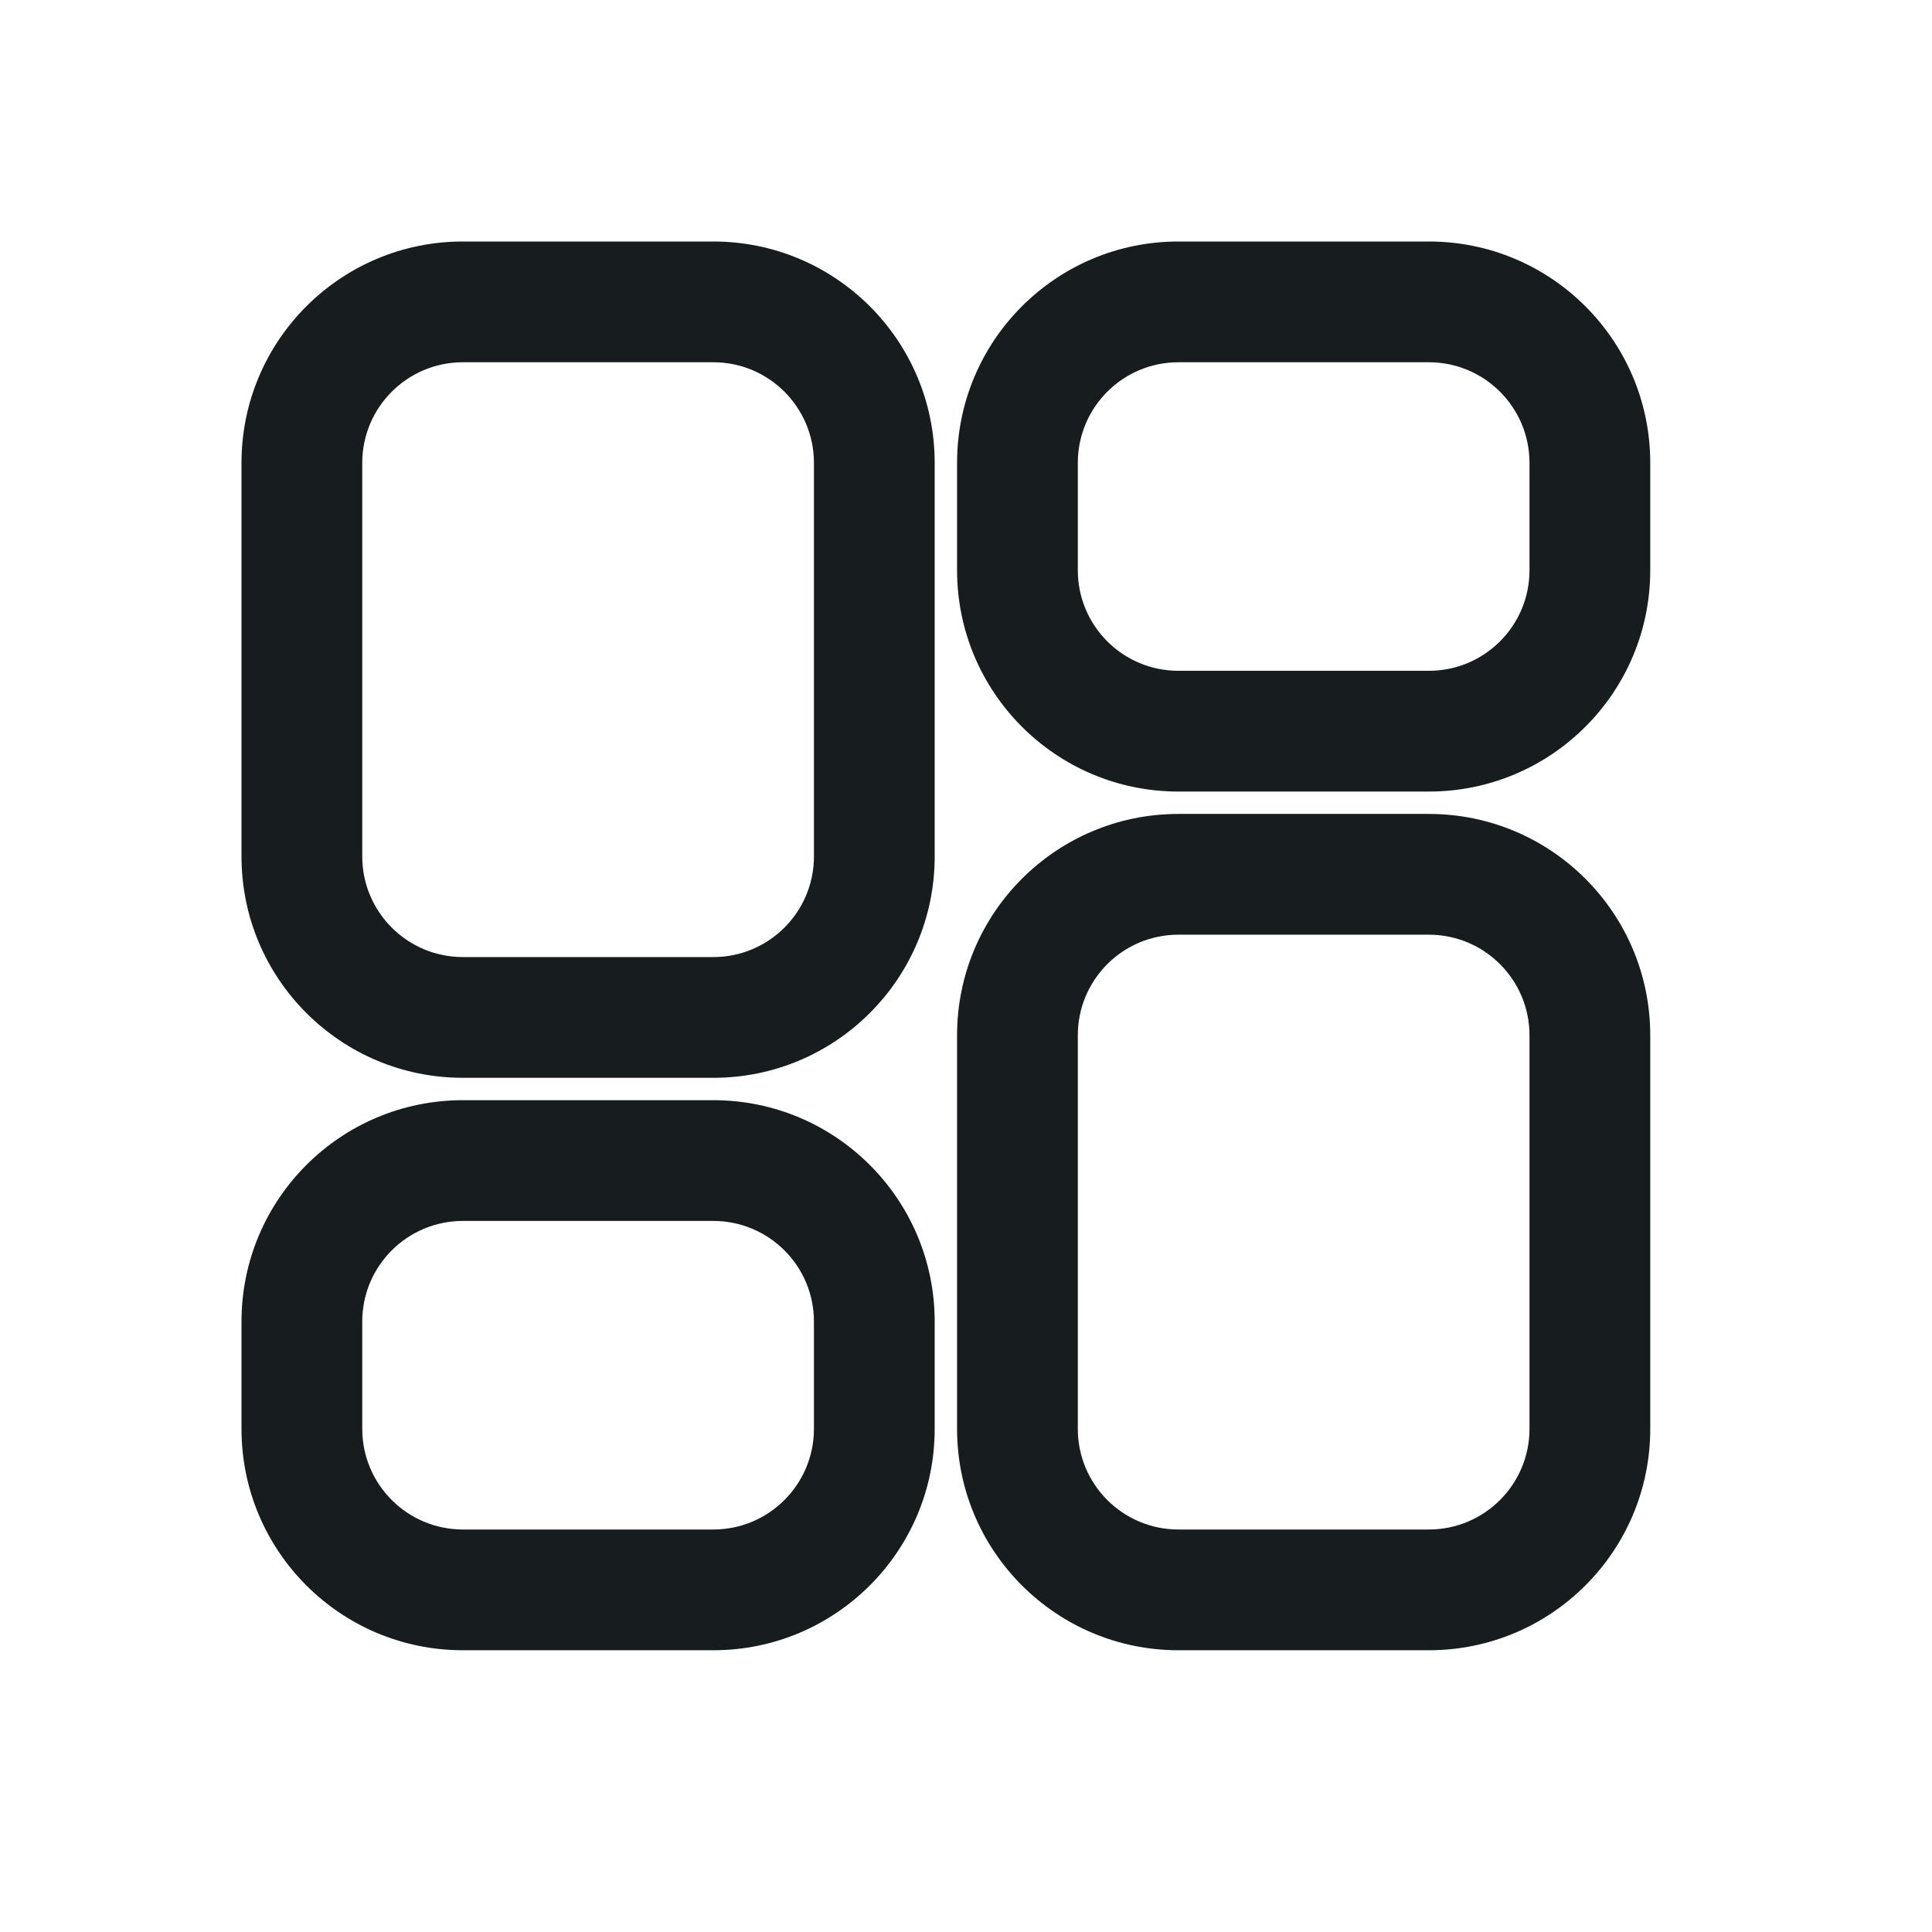<svg width="24" height="24" viewBox="0 0 24 24" fill="none" xmlns="http://www.w3.org/2000/svg">
<path fill-rule="evenodd" clip-rule="evenodd" d="M5.75 4.5C5.06 4.5 4.5 5.06 4.5 5.75V10.639C4.5 11.329 5.06 11.889 5.75 11.889H8.861C9.551 11.889 10.111 11.329 10.111 10.639V5.75C10.111 5.06 9.551 4.5 8.861 4.5H5.75ZM3 5.75C3 4.231 4.231 3 5.75 3H8.861C10.38 3 11.611 4.231 11.611 5.75V10.639C11.611 12.158 10.38 13.389 8.861 13.389H5.75C4.231 13.389 3 12.158 3 10.639V5.75ZM14.639 4.5C13.948 4.5 13.389 5.06 13.389 5.75V7.083C13.389 7.774 13.948 8.333 14.639 8.333H17.75C18.44 8.333 19 7.774 19 7.083V5.75C19 5.06 18.44 4.5 17.75 4.5H14.639ZM11.889 5.75C11.889 4.231 13.12 3 14.639 3H17.75C19.269 3 20.5 4.231 20.5 5.75V7.083C20.5 8.602 19.269 9.833 17.75 9.833H14.639C13.12 9.833 11.889 8.602 11.889 7.083V5.75ZM14.639 11.611C13.948 11.611 13.389 12.171 13.389 12.861V17.75C13.389 18.44 13.948 19 14.639 19H17.75C18.44 19 19 18.44 19 17.75V12.861C19 12.171 18.44 11.611 17.75 11.611H14.639ZM11.889 12.861C11.889 11.342 13.12 10.111 14.639 10.111H17.75C19.269 10.111 20.5 11.342 20.5 12.861V17.75C20.5 19.269 19.269 20.5 17.75 20.5H14.639C13.12 20.5 11.889 19.269 11.889 17.75V12.861ZM5.75 15.167C5.06 15.167 4.5 15.726 4.5 16.417V17.75C4.5 18.44 5.06 19 5.75 19H8.861C9.551 19 10.111 18.44 10.111 17.75V16.417C10.111 15.726 9.551 15.167 8.861 15.167H5.75ZM3 16.417C3 14.898 4.231 13.667 5.75 13.667H8.861C10.38 13.667 11.611 14.898 11.611 16.417V17.75C11.611 19.269 10.38 20.5 8.861 20.5H5.75C4.231 20.5 3 19.269 3 17.75V16.417Z" fill="#171C1F"/>
</svg>

